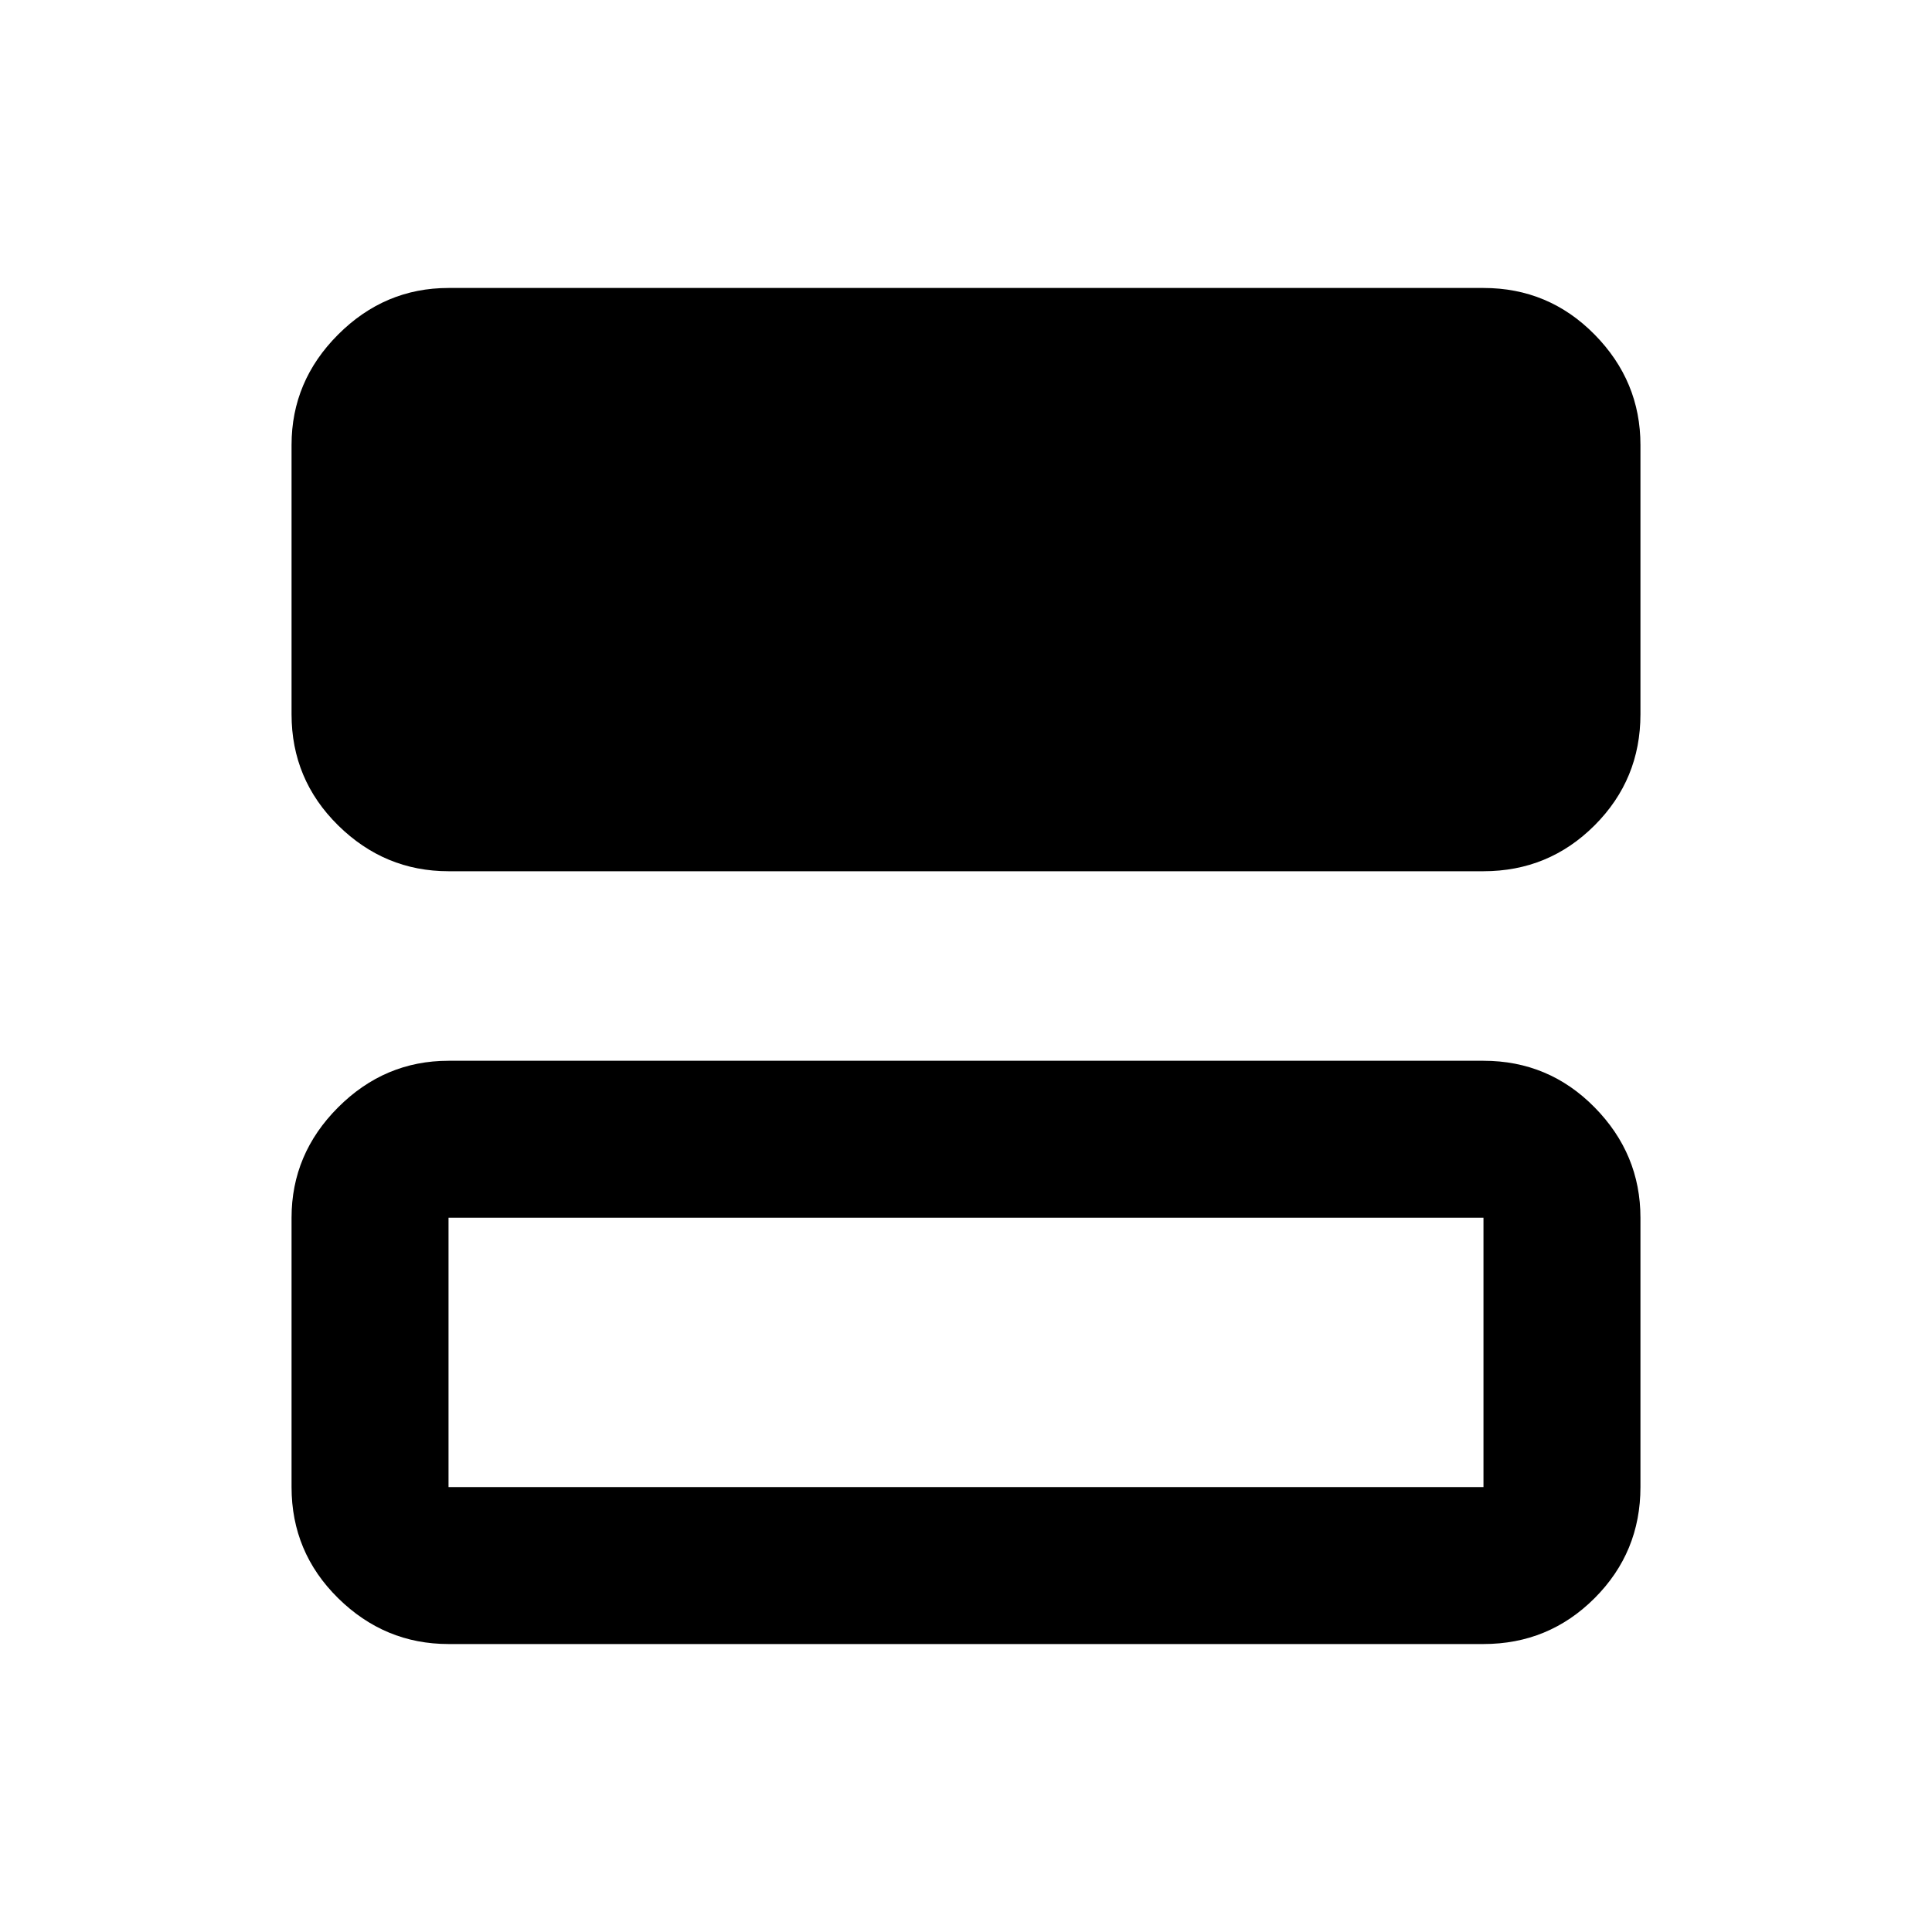 <svg xmlns="http://www.w3.org/2000/svg" height="20" viewBox="0 -960 960 960" width="20"><path d="M222.87-527.09q-31.72 0-54.86-22.79t-23.14-55.21v-133.82q0-31.72 23.14-54.86t54.86-23.14h514.26q32.42 0 55.21 23.14t22.79 54.86v133.82q0 32.42-22.79 55.21t-55.21 22.79H222.87Zm0 384q-31.72 0-54.86-22.79t-23.14-55.21v-133.82q0-31.72 23.14-54.86t54.86-23.14h514.26q32.42 0 55.21 23.14t22.79 54.86v133.82q0 32.42-22.79 55.21t-55.21 22.79H222.87Zm0-78h514.26v-133.82H222.87v133.82Z"/></svg>